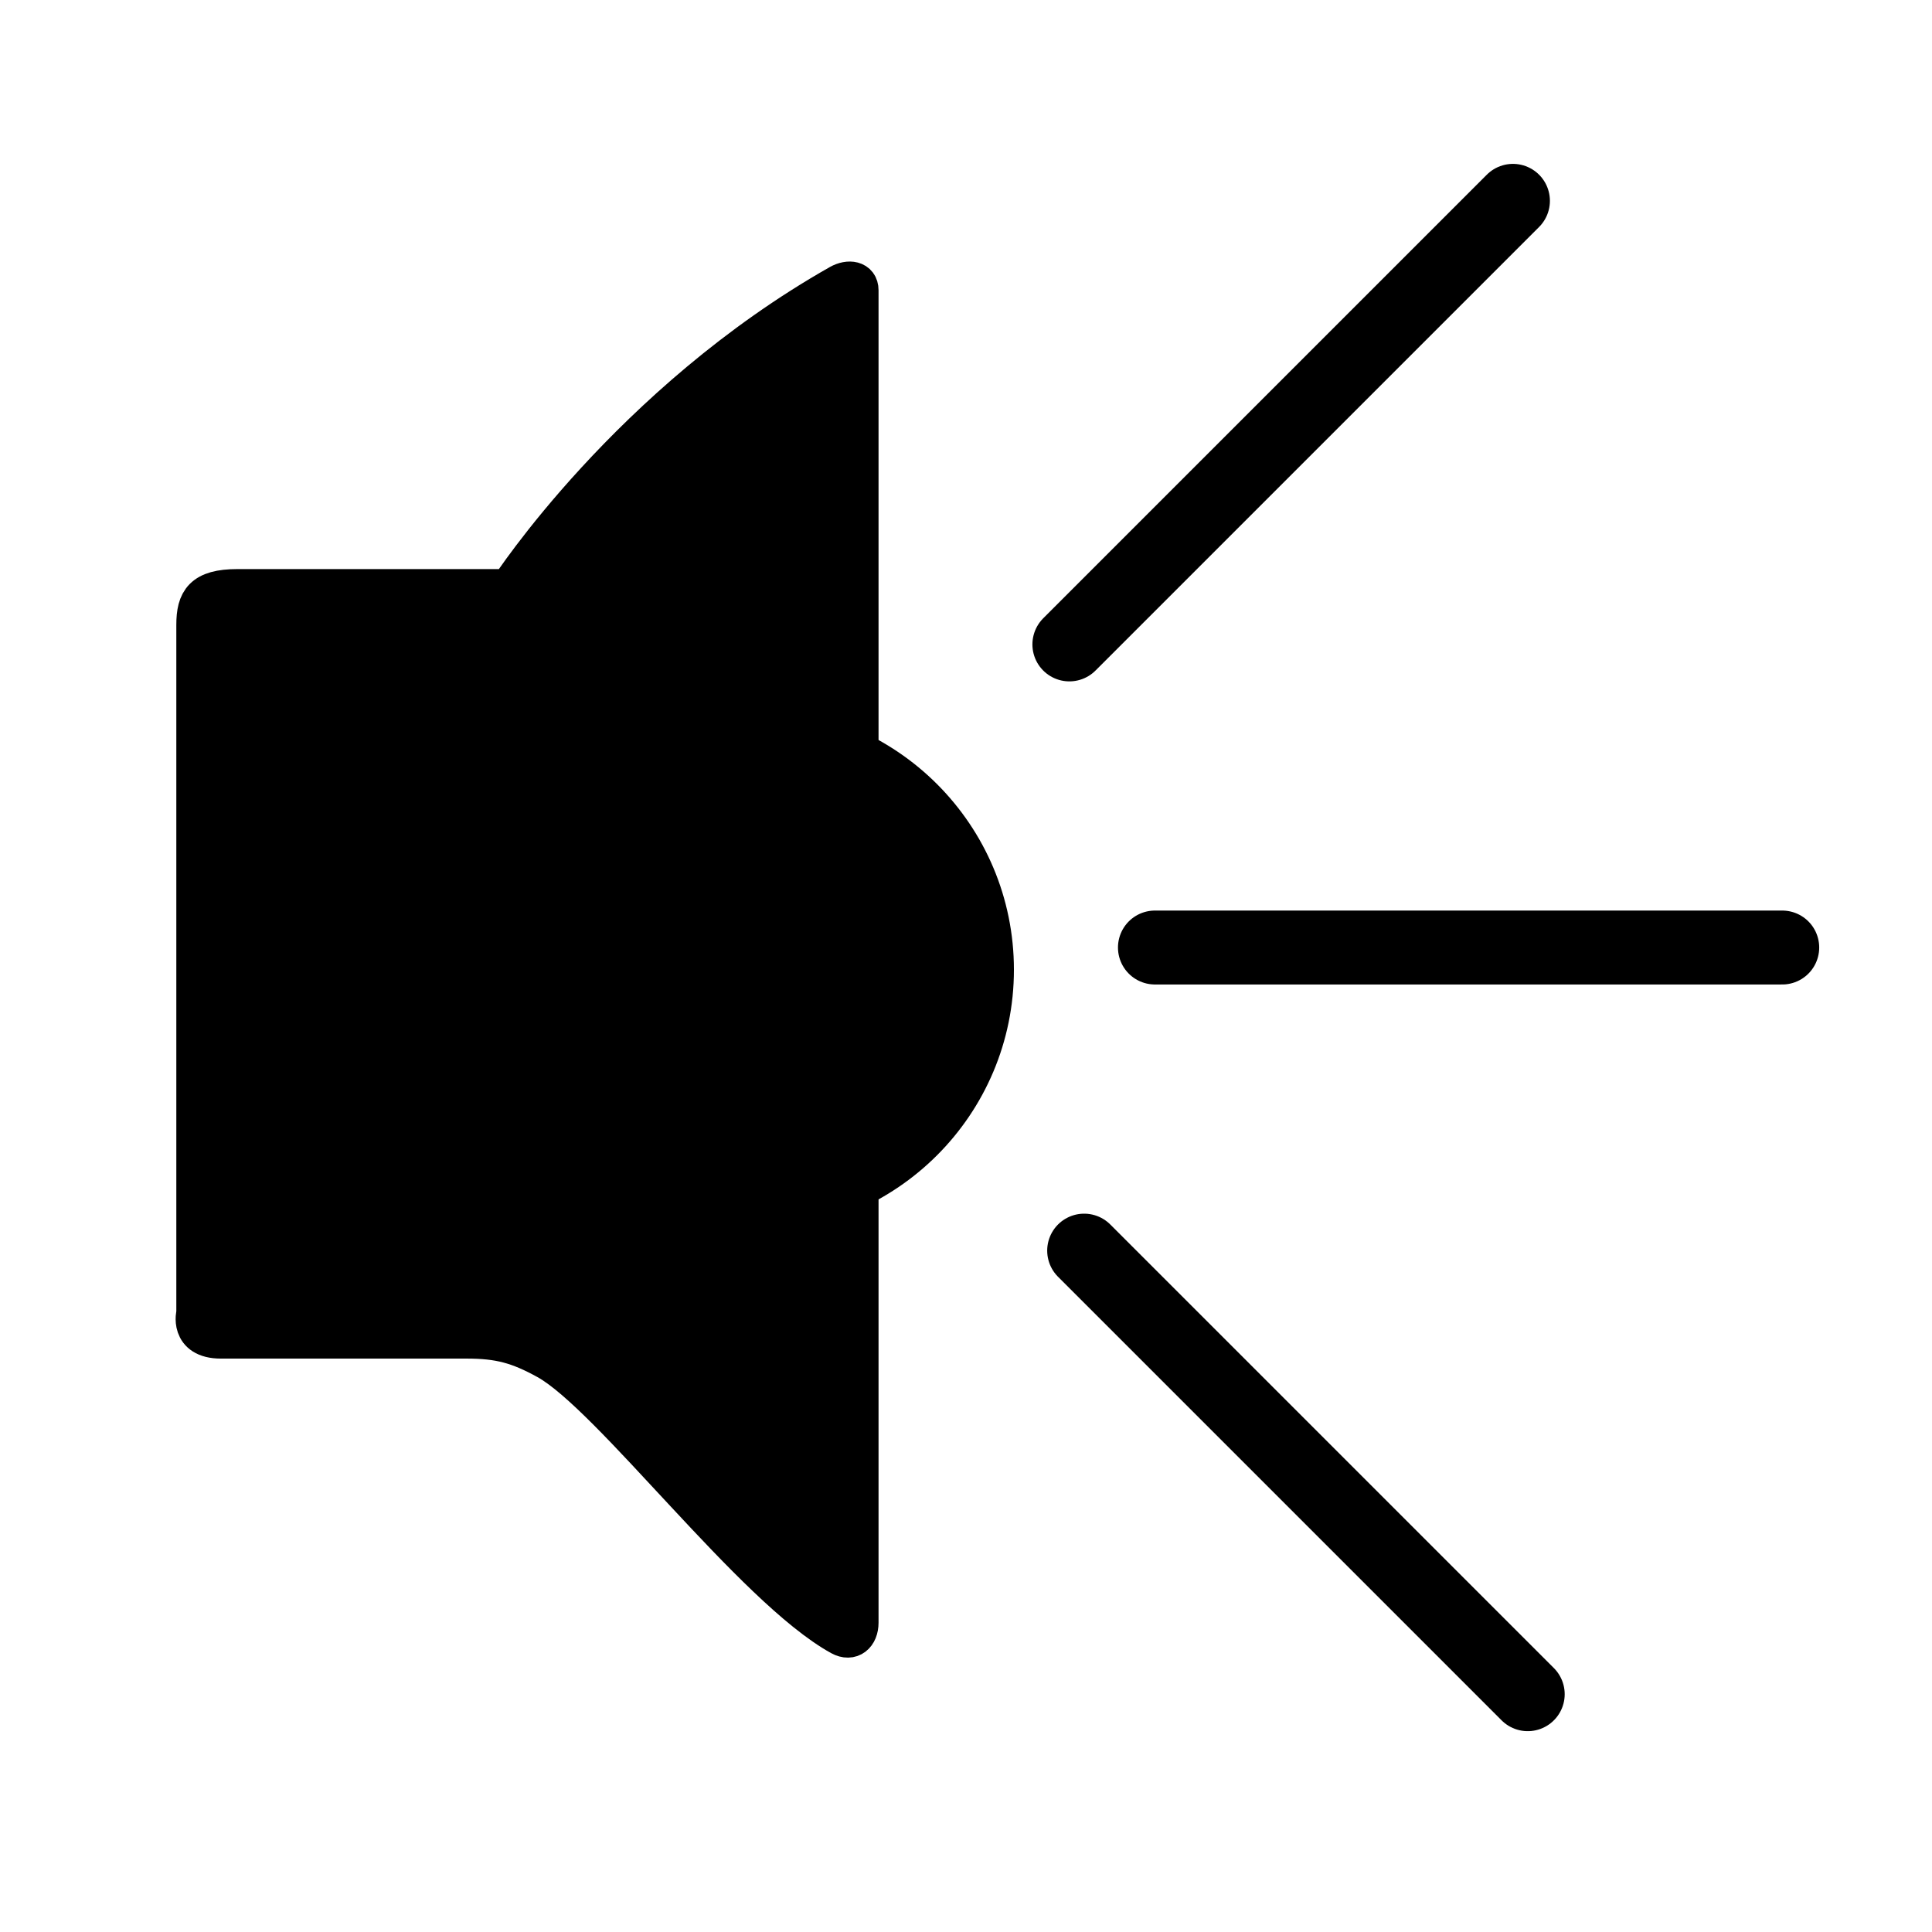 <svg version="1.1" xmlns="http://www.w3.org/2000/svg" xmlns:xlink="http://www.w3.org/1999/xlink" width="261.333" height="261.333" viewBox="0,0,261.333,261.333"><g transform="translate(-109.333,-49.333)"><g data-paper-data="{&quot;isPaintingLayer&quot;:true}" fill-rule="nonzero" stroke-linejoin="miter" stroke-miterlimit="10" stroke-dasharray="" stroke-dashoffset="0" style="mix-blend-mode: normal"><path d="M109.333,310.667v-261.333h261.333v261.333z" fill="none" stroke="none" stroke-width="0" stroke-linecap="butt"/><path d="M135.683,226.924c0,-9.84 0,-74.376 0,-93.056c0,-3.333 0.986,-5.057 5.765,-5.057c8.012,0 36.691,0 36.691,0c0,0 16.309,-25.107 44.669,-41.177c1.319,-0.747 2.862,-0.551 2.862,0.964c0,64.259 0,160.919 0,180.225c0,1.746 -1.178,2.775 -2.707,1.932c-11.861,-6.54 -31.045,-32.553 -39.731,-37.342c-3.829,-2.111 -6.392,-2.808 -10.765,-2.808c-6.487,0 -23.635,0 -33.256,0c-4.519,0 -3.529,-3.68 -3.529,-3.68z" fill="#000000" stroke="#000000" stroke-width="5" stroke-linecap="butt"/><path d="M177.982,180.5c0,-18.225 14.775,-33 33,-33c18.225,0 33,14.775 33,33c0,18.225 -14.775,33 -33,33c-18.225,0 -33,-14.775 -33,-33z" fill="#000000" stroke="#000000" stroke-width="5" stroke-linecap="butt"/><path d="M253.982,136.5l60,-60" fill="none" stroke="#000000" stroke-width="10" stroke-linecap="round"/><path d="M265.556,177.5h84.853" fill="none" stroke="#000000" stroke-width="10" stroke-linecap="round"/><path d="M255.982,218.5l60,60" fill="none" stroke="#000000" stroke-width="10" stroke-linecap="round"/></g></g></svg>